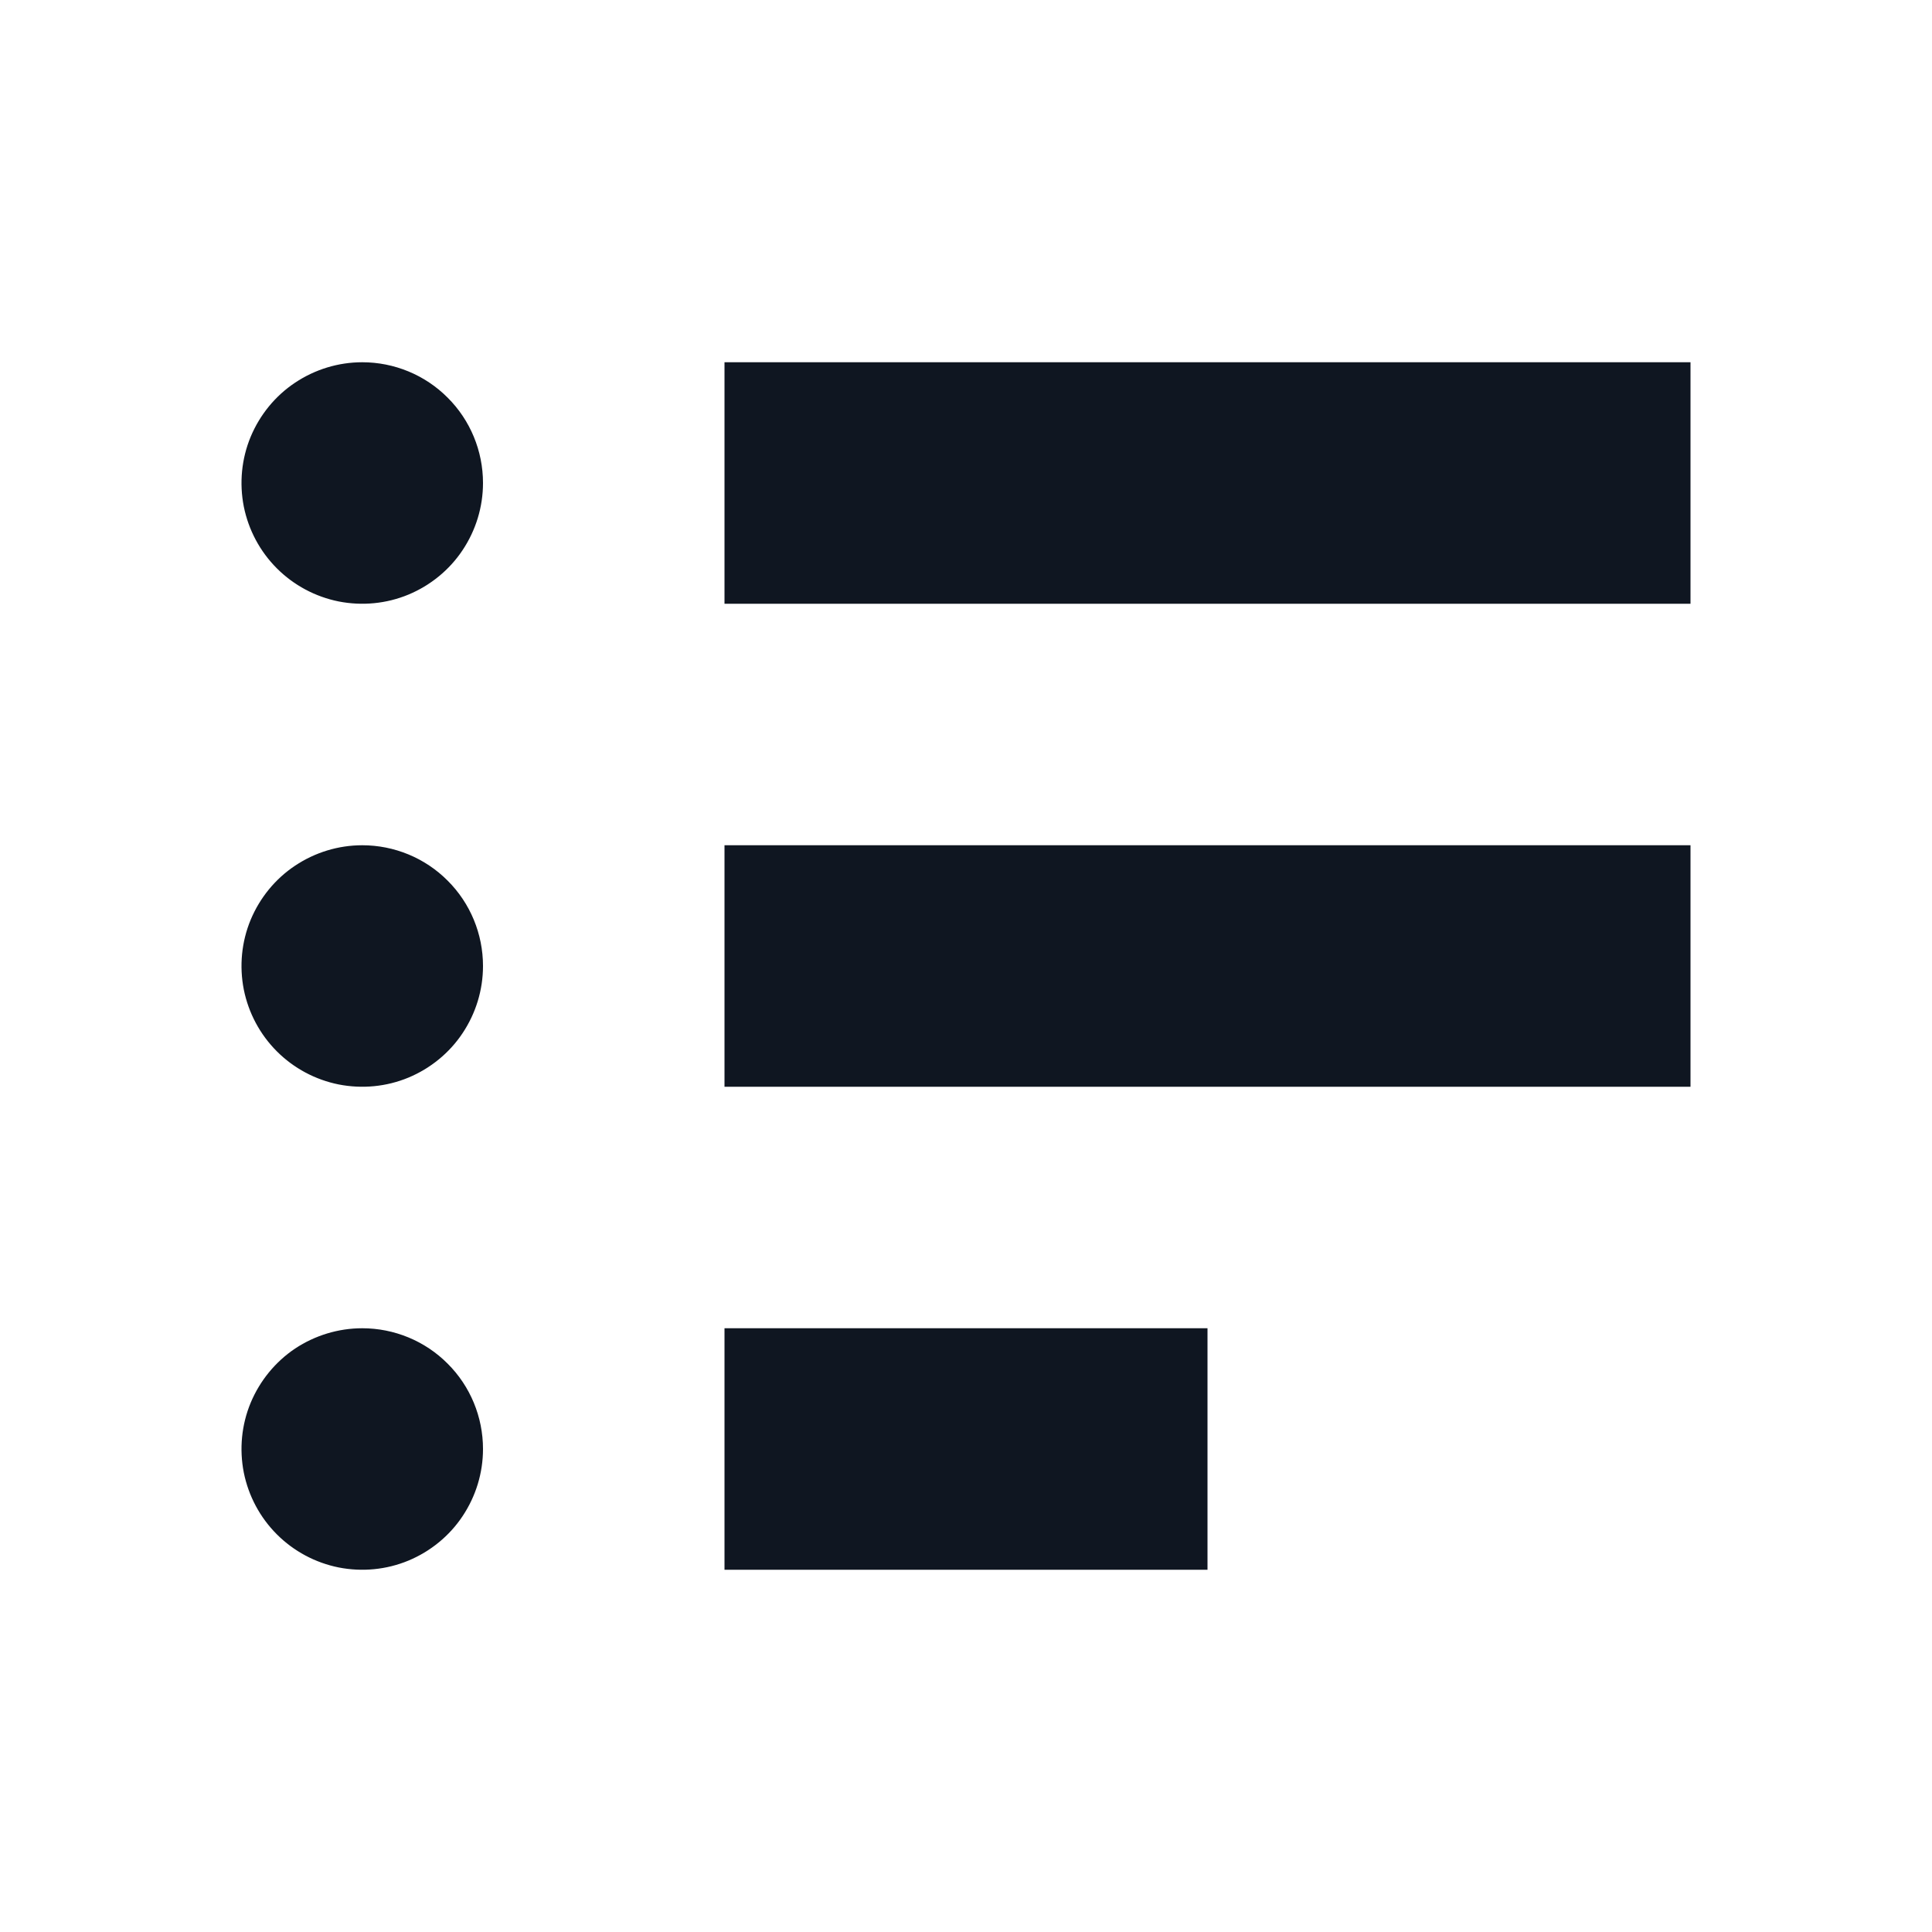 <svg width="16" height="16" viewBox="0 0 16 16" fill="none" xmlns="http://www.w3.org/2000/svg">
<path d="M3 11C2.802 11 2.609 11.059 2.444 11.168C2.28 11.278 2.152 11.435 2.076 11.617C2 11.8 1.981 12.001 2.019 12.195C2.058 12.389 2.153 12.567 2.293 12.707C2.433 12.847 2.611 12.942 2.805 12.981C2.999 13.019 3.2 13 3.383 12.924C3.565 12.848 3.722 12.72 3.831 12.556C3.941 12.391 4 12.198 4 12C4 11.735 3.895 11.48 3.707 11.293C3.52 11.105 3.265 11 3 11ZM3 7C2.802 7 2.609 7.059 2.444 7.169C2.28 7.278 2.152 7.435 2.076 7.617C2 7.8 1.981 8.001 2.019 8.195C2.058 8.389 2.153 8.567 2.293 8.707C2.433 8.847 2.611 8.942 2.805 8.981C2.999 9.019 3.2 9 3.383 8.924C3.565 8.848 3.722 8.72 3.831 8.556C3.941 8.391 4 8.198 4 8C4 7.735 3.895 7.48 3.707 7.293C3.52 7.105 3.265 7 3 7ZM3 3C2.802 3 2.609 3.059 2.444 3.169C2.28 3.278 2.152 3.435 2.076 3.617C2 3.8 1.981 4.001 2.019 4.195C2.058 4.389 2.153 4.567 2.293 4.707C2.433 4.847 2.611 4.942 2.805 4.981C2.999 5.019 3.2 5 3.383 4.924C3.565 4.848 3.722 4.72 3.831 4.556C3.941 4.391 4 4.198 4 4C4 3.735 3.895 3.48 3.707 3.293C3.52 3.105 3.265 3 3 3V3ZM6 13H10V11H6V13ZM6 9H14V7H6V9ZM6 3V5H14V3H6Z" fill="#0F1621"/>
</svg>
